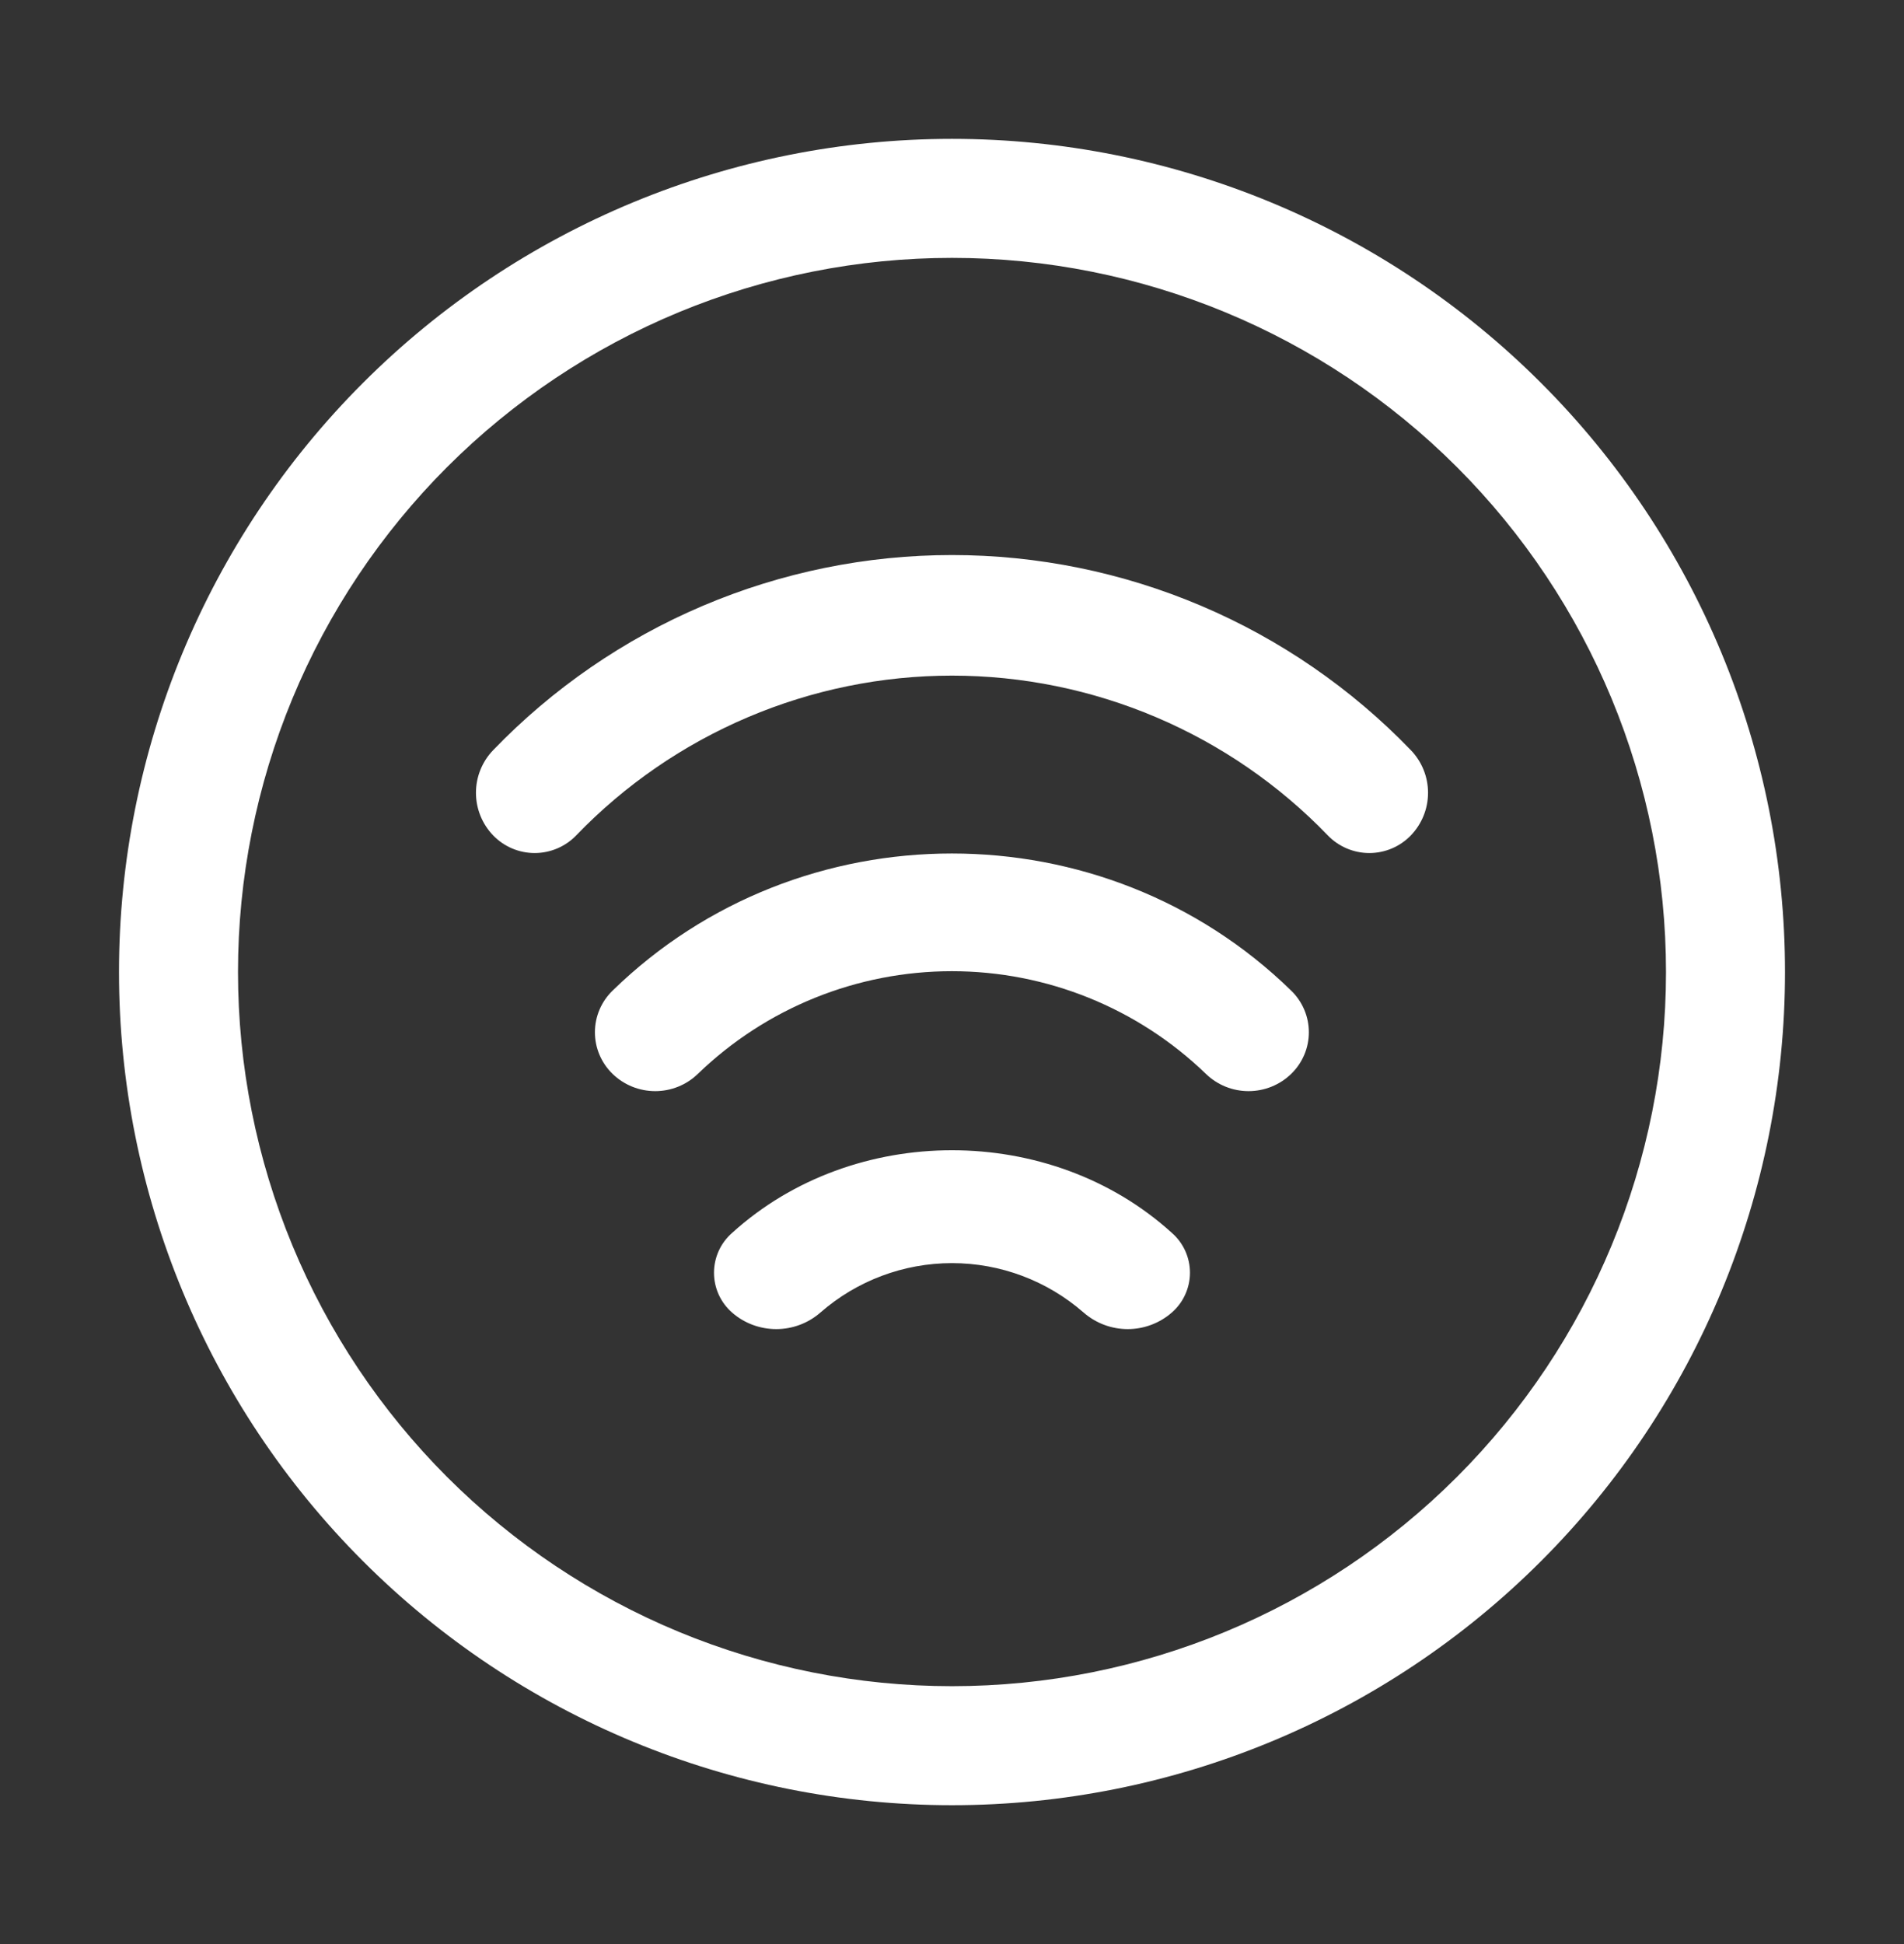 <svg width="48" height="49" viewBox="0 0 48 49" fill="none" xmlns="http://www.w3.org/2000/svg">
<rect x="0" y="0" width="48" height="49" fill="#333333" stroke="none"/>
<g id="fluent:payment-wireless-16-regular">
<path id="Vector" d="M24 42.5C21.636 42.5 19.296 42.034 17.112 41.13C14.928 40.225 12.944 38.899 11.272 37.228C9.601 35.556 8.275 33.572 7.37 31.388C6.466 29.204 6 26.864 6 24.5C6 22.136 6.466 19.796 7.37 17.612C8.275 15.428 9.601 13.444 11.272 11.772C12.944 10.101 14.928 8.775 17.112 7.87C19.296 6.966 21.636 6.5 24 6.5C28.774 6.5 33.352 8.396 36.728 11.772C40.104 15.148 42 19.726 42 24.5C42 29.274 40.104 33.852 36.728 37.228C33.352 40.604 28.774 42.5 24 42.5ZM3 24.5C3 30.07 5.212 35.411 9.151 39.349C13.089 43.288 18.43 45.5 24 45.5C29.57 45.5 34.911 43.288 38.849 39.349C42.788 35.411 45 30.07 45 24.5C45 18.93 42.788 13.589 38.849 9.651C34.911 5.713 29.57 3.5 24 3.5C18.43 3.5 13.089 5.713 9.151 9.651C5.212 13.589 3 18.93 3 24.5ZM12.432 18.908C12.154 19.197 11.999 19.581 11.999 19.982C11.999 20.383 12.154 20.767 12.432 21.056C12.568 21.197 12.73 21.308 12.91 21.385C13.09 21.461 13.284 21.501 13.479 21.501C13.674 21.501 13.868 21.461 14.048 21.385C14.228 21.308 14.39 21.197 14.526 21.056C15.753 19.782 17.225 18.77 18.853 18.078C20.481 17.386 22.231 17.029 24 17.029C25.769 17.029 27.519 17.386 29.147 18.078C30.775 18.77 32.247 19.782 33.474 21.056C33.61 21.197 33.772 21.308 33.952 21.385C34.132 21.461 34.326 21.501 34.521 21.501C34.716 21.501 34.91 21.461 35.09 21.385C35.27 21.308 35.432 21.197 35.568 21.056C35.846 20.767 36.001 20.383 36.001 19.982C36.001 19.581 35.846 19.197 35.568 18.908C34.069 17.353 32.273 16.116 30.285 15.271C28.297 14.426 26.16 13.99 24 13.99C21.84 13.99 19.703 14.426 17.715 15.271C15.727 16.116 13.931 17.353 12.432 18.908ZM15.444 24.968C15.303 25.104 15.191 25.267 15.114 25.448C15.037 25.628 14.998 25.822 14.998 26.018C14.998 26.214 15.037 26.408 15.114 26.588C15.191 26.769 15.303 26.932 15.444 27.068C15.732 27.347 16.117 27.502 16.518 27.502C16.919 27.502 17.304 27.347 17.592 27.068C19.311 25.407 21.607 24.479 23.997 24.479C26.387 24.479 28.683 25.407 30.402 27.068C30.69 27.347 31.075 27.502 31.476 27.502C31.877 27.502 32.262 27.347 32.55 27.068C32.691 26.932 32.803 26.769 32.88 26.588C32.957 26.408 32.996 26.214 32.996 26.018C32.996 25.822 32.957 25.628 32.88 25.448C32.803 25.267 32.691 25.104 32.55 24.968C27.825 20.36 20.169 20.36 15.444 24.968ZM18.459 33.086C18.315 32.961 18.199 32.806 18.12 32.633C18.041 32.459 18 32.27 18 32.08C18 31.889 18.041 31.7 18.12 31.526C18.199 31.353 18.315 31.198 18.459 31.073C21.519 28.298 26.481 28.298 29.541 31.073C29.685 31.198 29.8 31.352 29.879 31.526C29.958 31.699 29.999 31.887 29.999 32.078C29.999 32.269 29.958 32.457 29.879 32.63C29.8 32.804 29.685 32.958 29.541 33.083C29.233 33.352 28.838 33.5 28.43 33.5C28.021 33.5 27.626 33.352 27.318 33.083C26.399 32.28 25.22 31.837 24 31.837C22.78 31.837 21.601 32.28 20.682 33.083C20.374 33.352 19.979 33.5 19.57 33.5C19.162 33.5 18.767 33.355 18.459 33.086Z" fill="white"/>
</g>
</svg>
